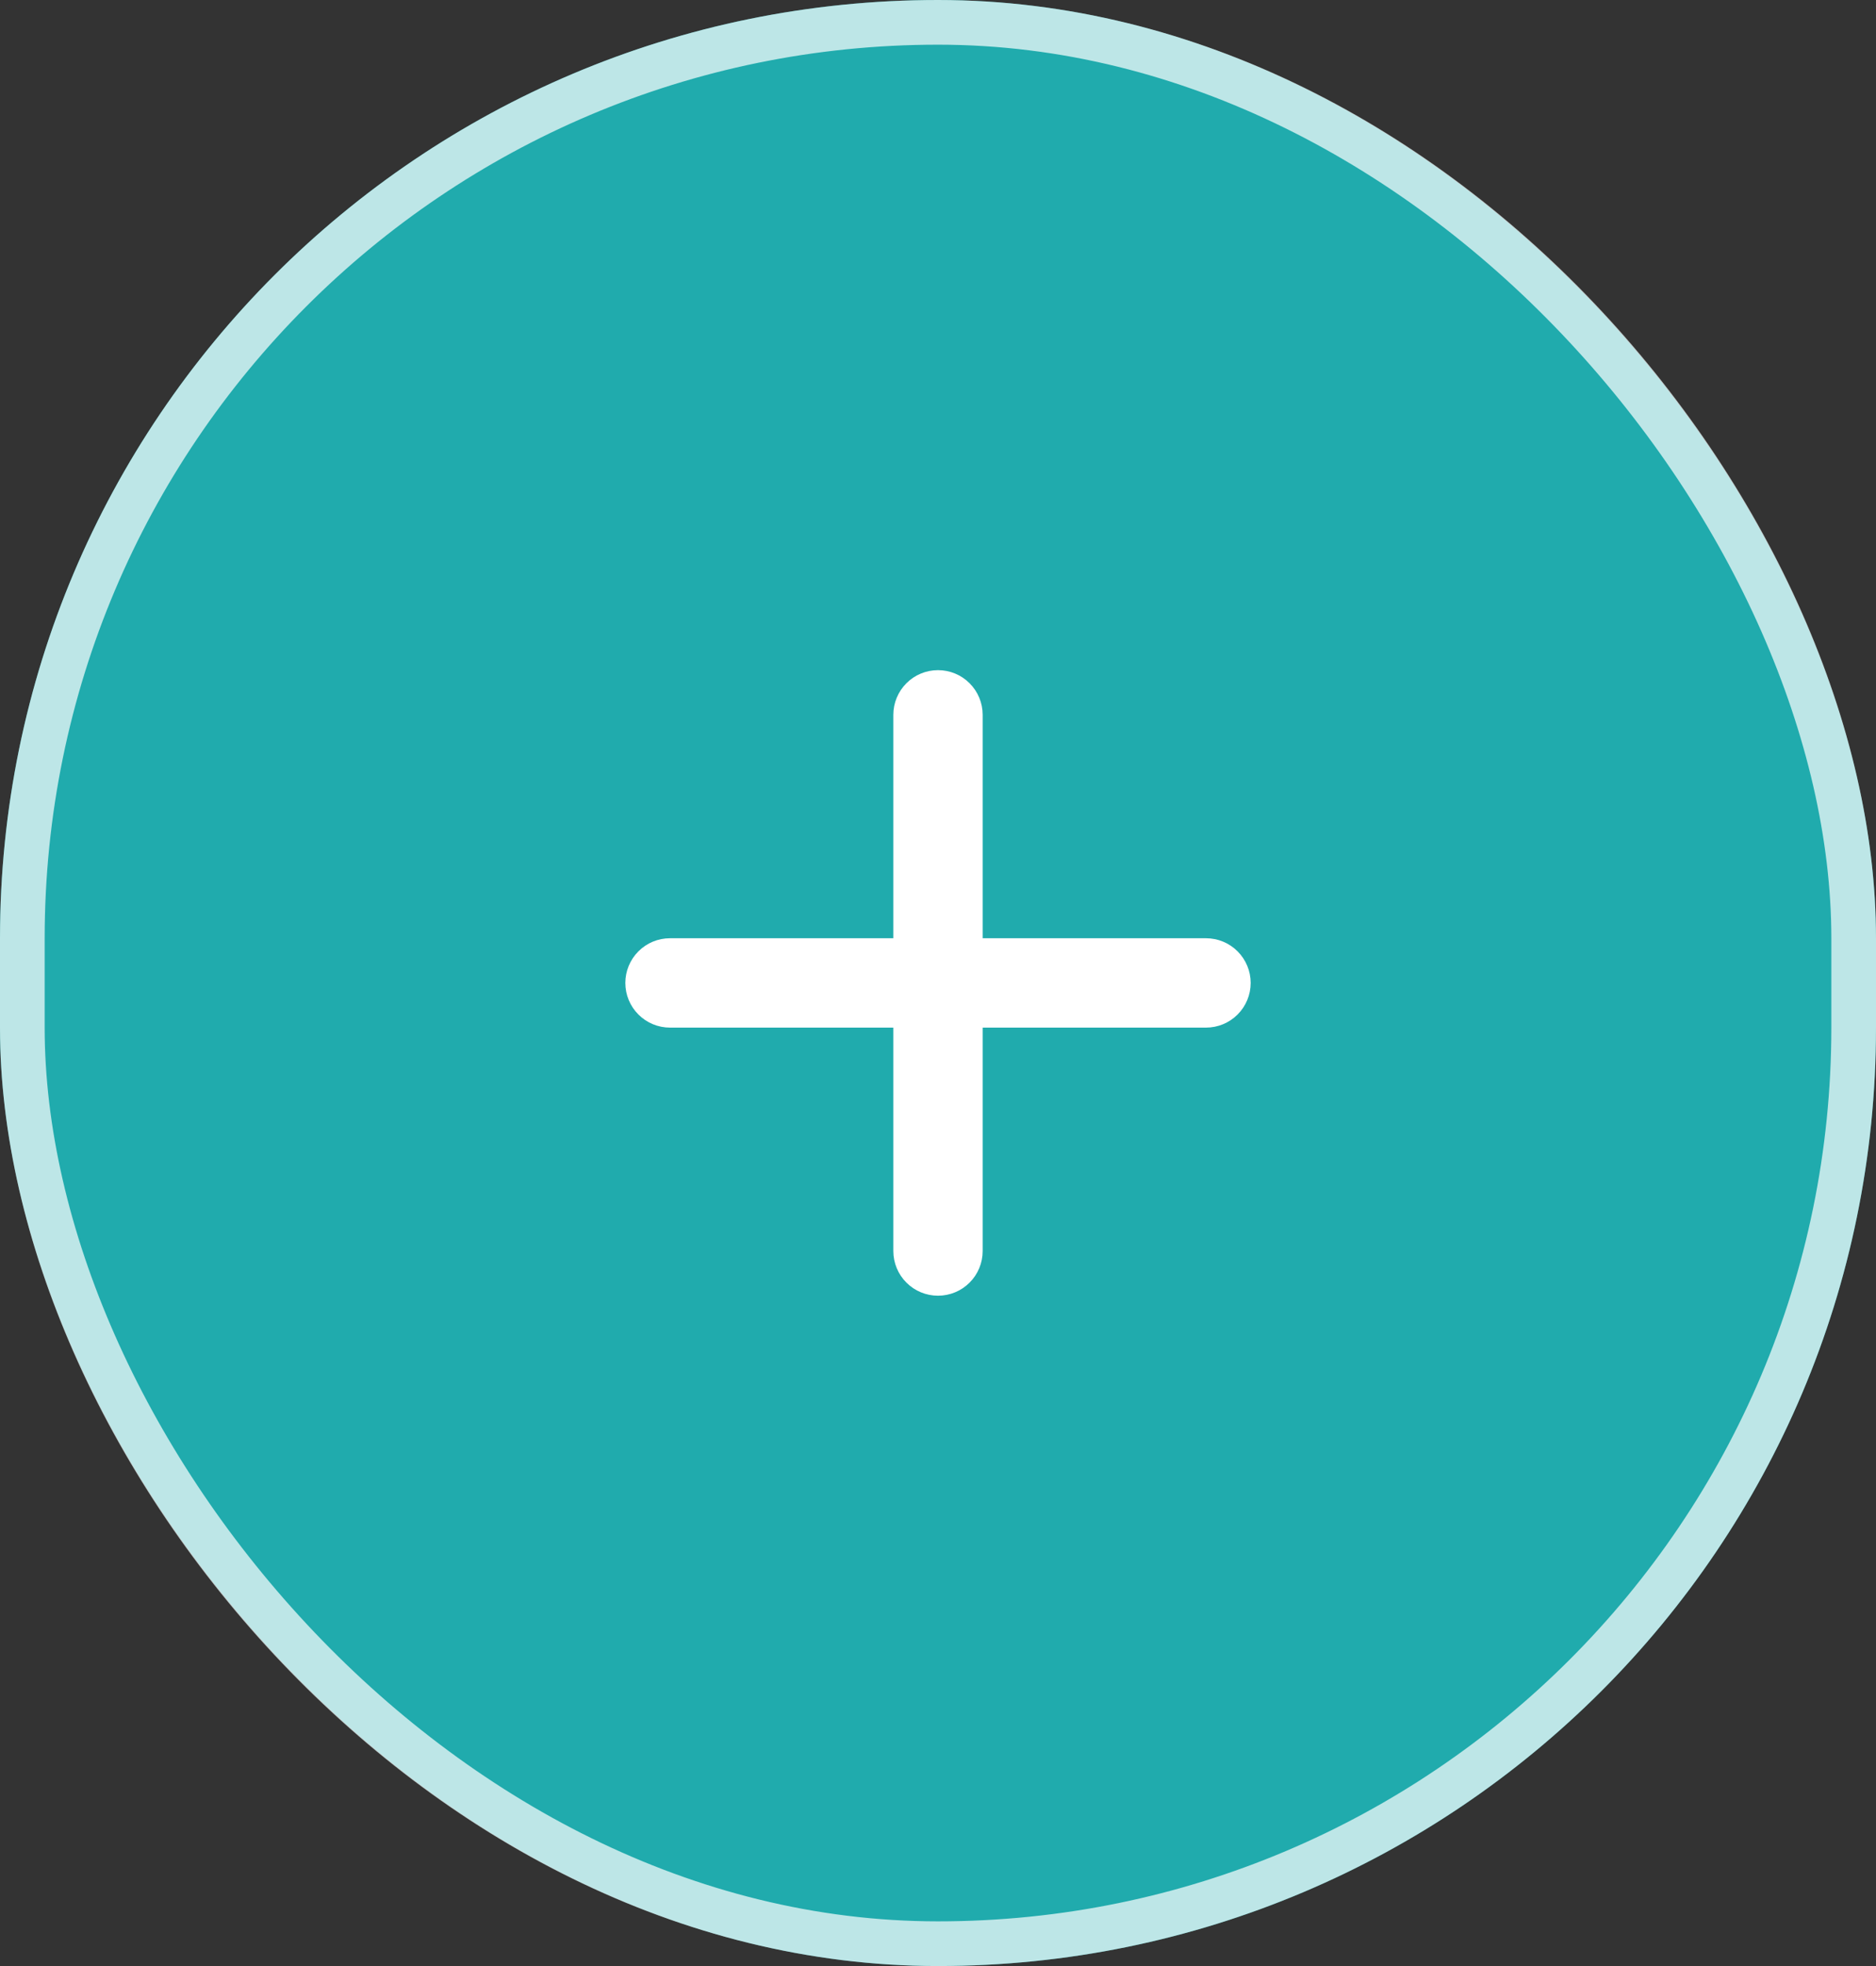 <svg width="42" height="44" viewBox="0 0 42 44" fill="none" xmlns="http://www.w3.org/2000/svg">
<rect x="0" y="0" width="42" height="44" fill="#333333" stroke="none"/>
<rect width="42" height="44" rx="21" fill="#20ABAD"/>
<path d="M15 20.998L20 20.998L20 15.998C20 15.733 20.105 15.479 20.293 15.291C20.48 15.103 20.735 14.998 21 14.998C21.265 14.998 21.52 15.103 21.707 15.291C21.895 15.479 22 15.733 22 15.998L22 20.998L27 20.998C27.265 20.998 27.52 21.103 27.707 21.291C27.895 21.479 28 21.733 28 21.998C28 22.263 27.895 22.518 27.707 22.705C27.52 22.893 27.265 22.998 27 22.998L22 22.998L22 27.998C22 28.263 21.895 28.518 21.707 28.705C21.52 28.893 21.265 28.998 21 28.998C20.735 28.998 20.48 28.893 20.293 28.705C20.105 28.518 20 28.263 20 27.998L20 22.998L15 22.998C14.735 22.998 14.48 22.893 14.293 22.705C14.105 22.518 14 22.263 14 21.998C14 21.733 14.105 21.479 14.293 21.291C14.48 21.103 14.735 20.998 15 20.998Z" fill="white"/>
<rect x="0.5" y="0.5" width="41" height="43" rx="20.5" stroke="white" stroke-opacity="0.7"/>
</svg>
